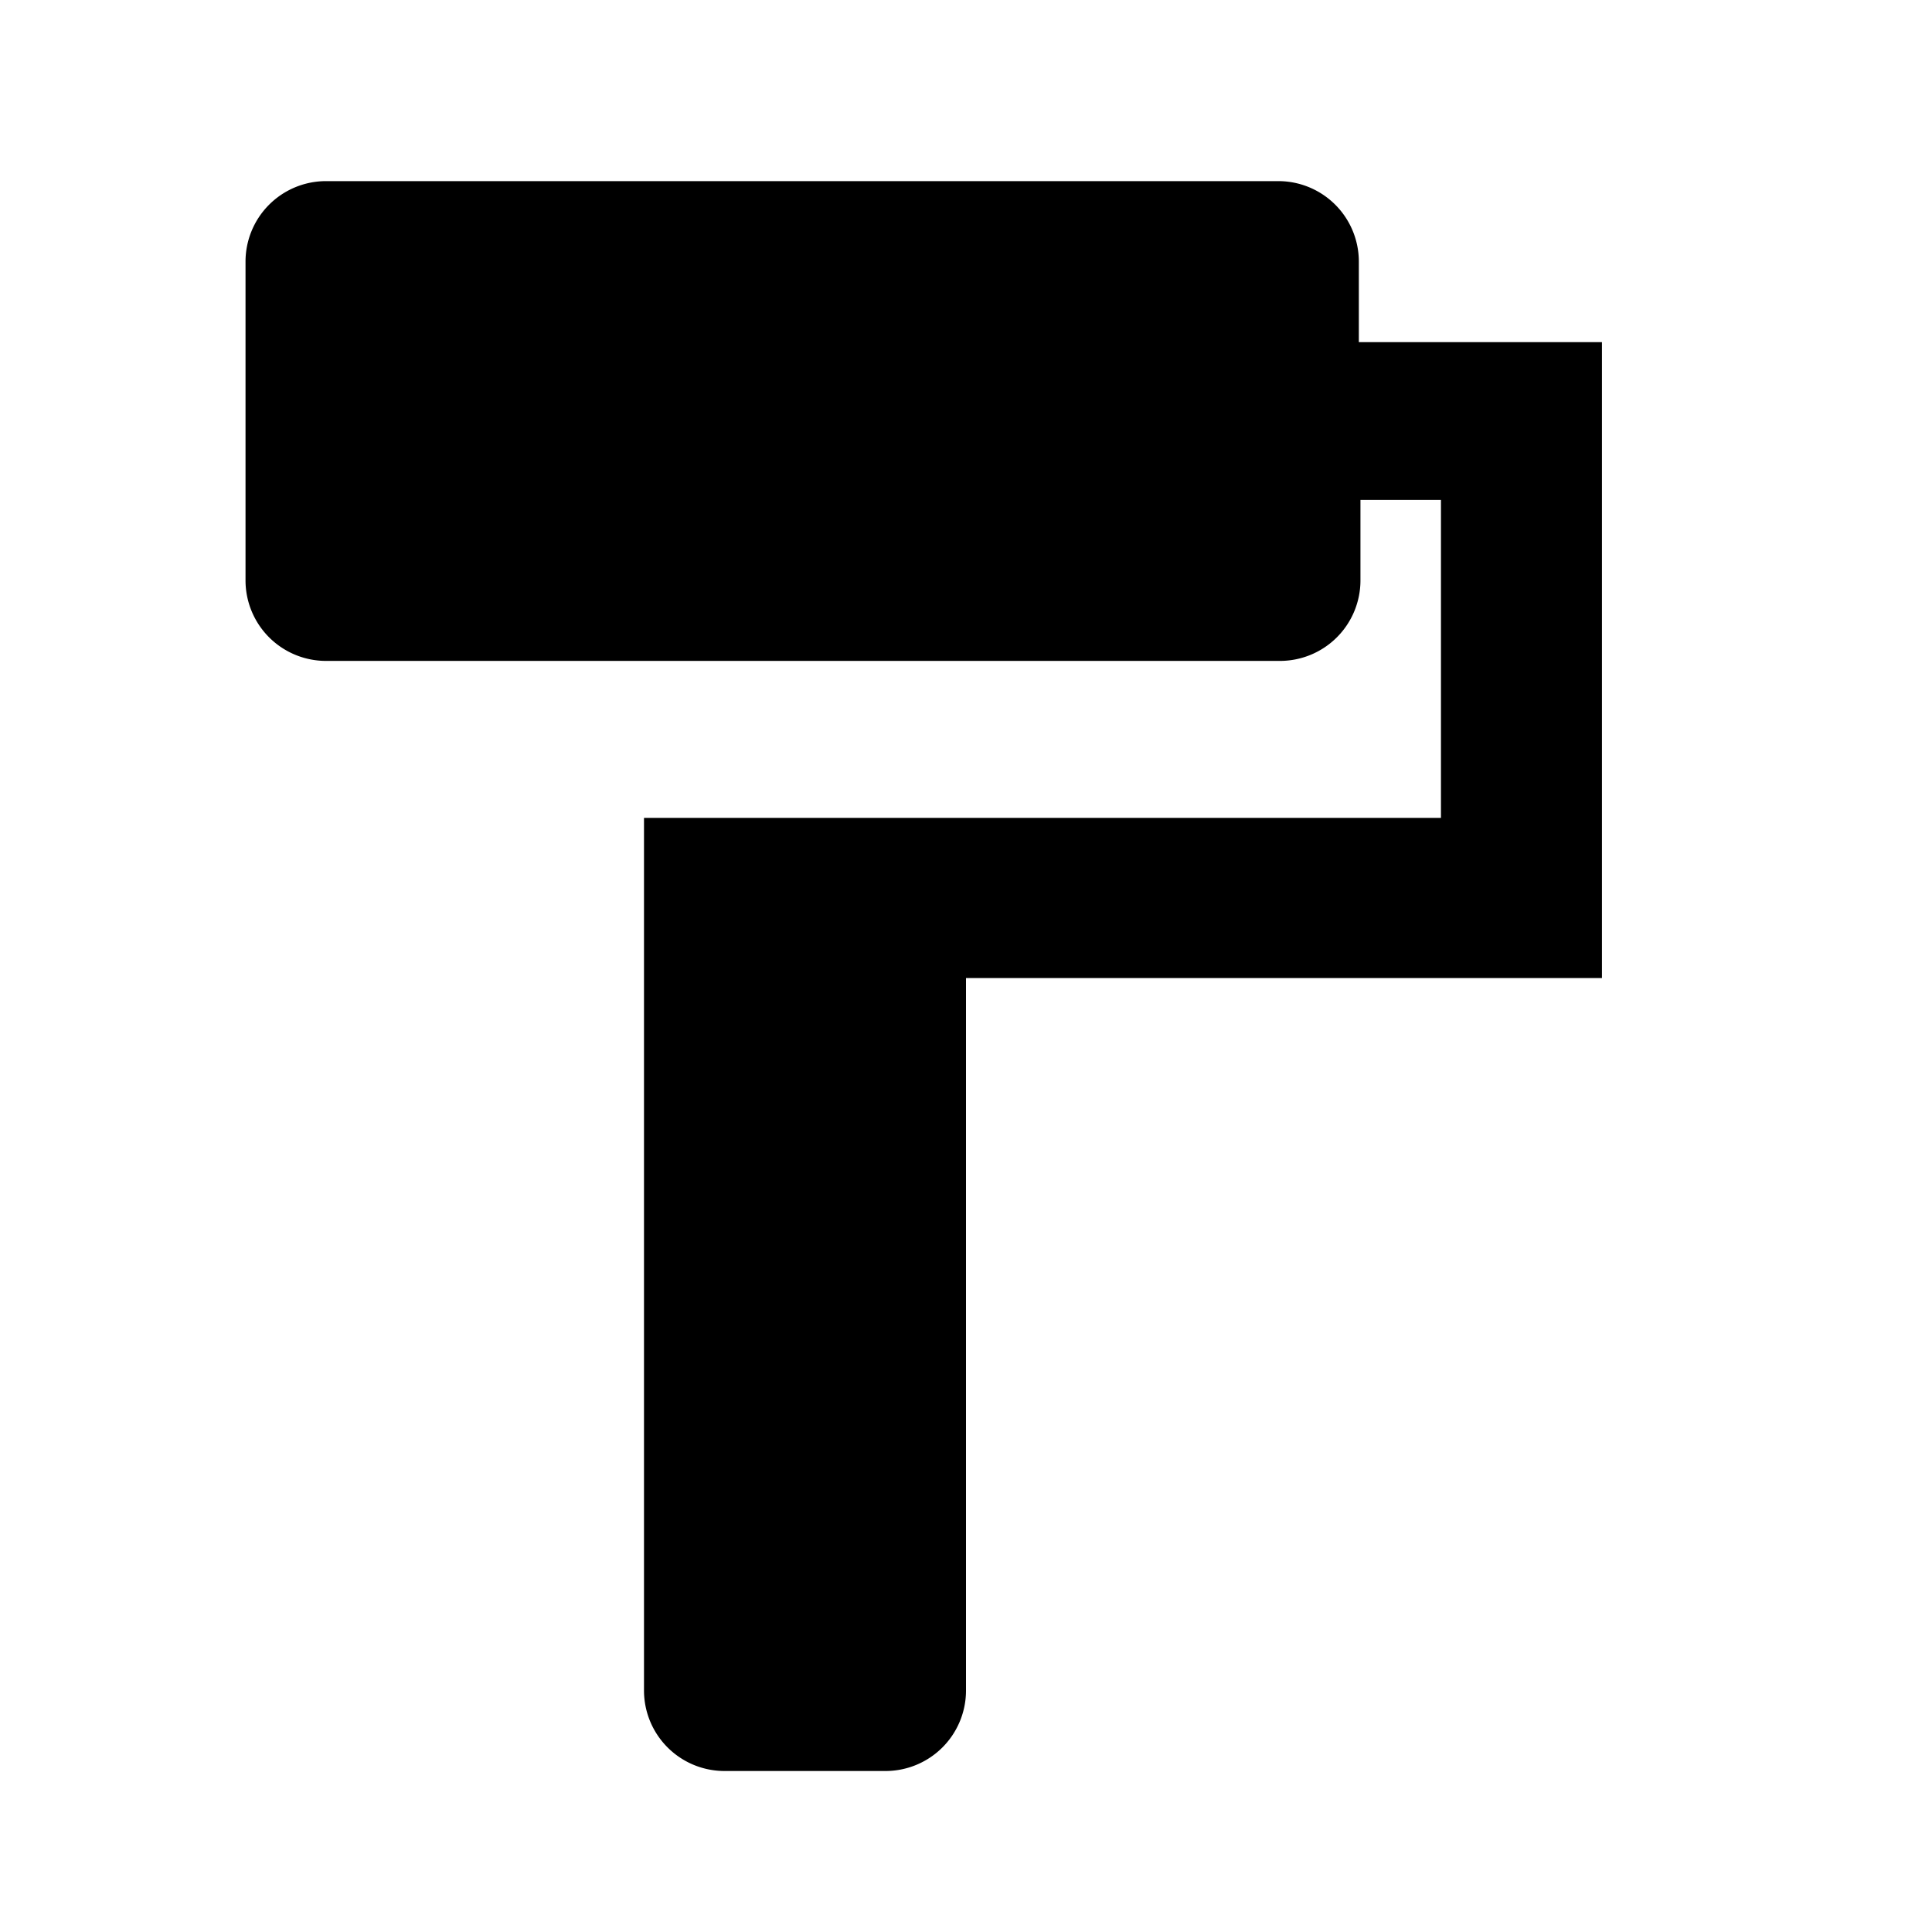 <svg id="icon" xmlns="http://www.w3.org/2000/svg" viewBox="0 0 24 24"><title>ic_paintformat</title><path id="ic_paintformat" d="M16.88,4.25v-1a1,1,0,0,0-1-1H4.05a1,1,0,0,0-1,1V7.21a1,1,0,0,0,1,1H15.9a1,1,0,0,0,1-1v-1h1v3.95H8V21a1,1,0,0,0,1,1h2a1,1,0,0,0,1-1V12.15h7.9V4.25Z"/></svg>